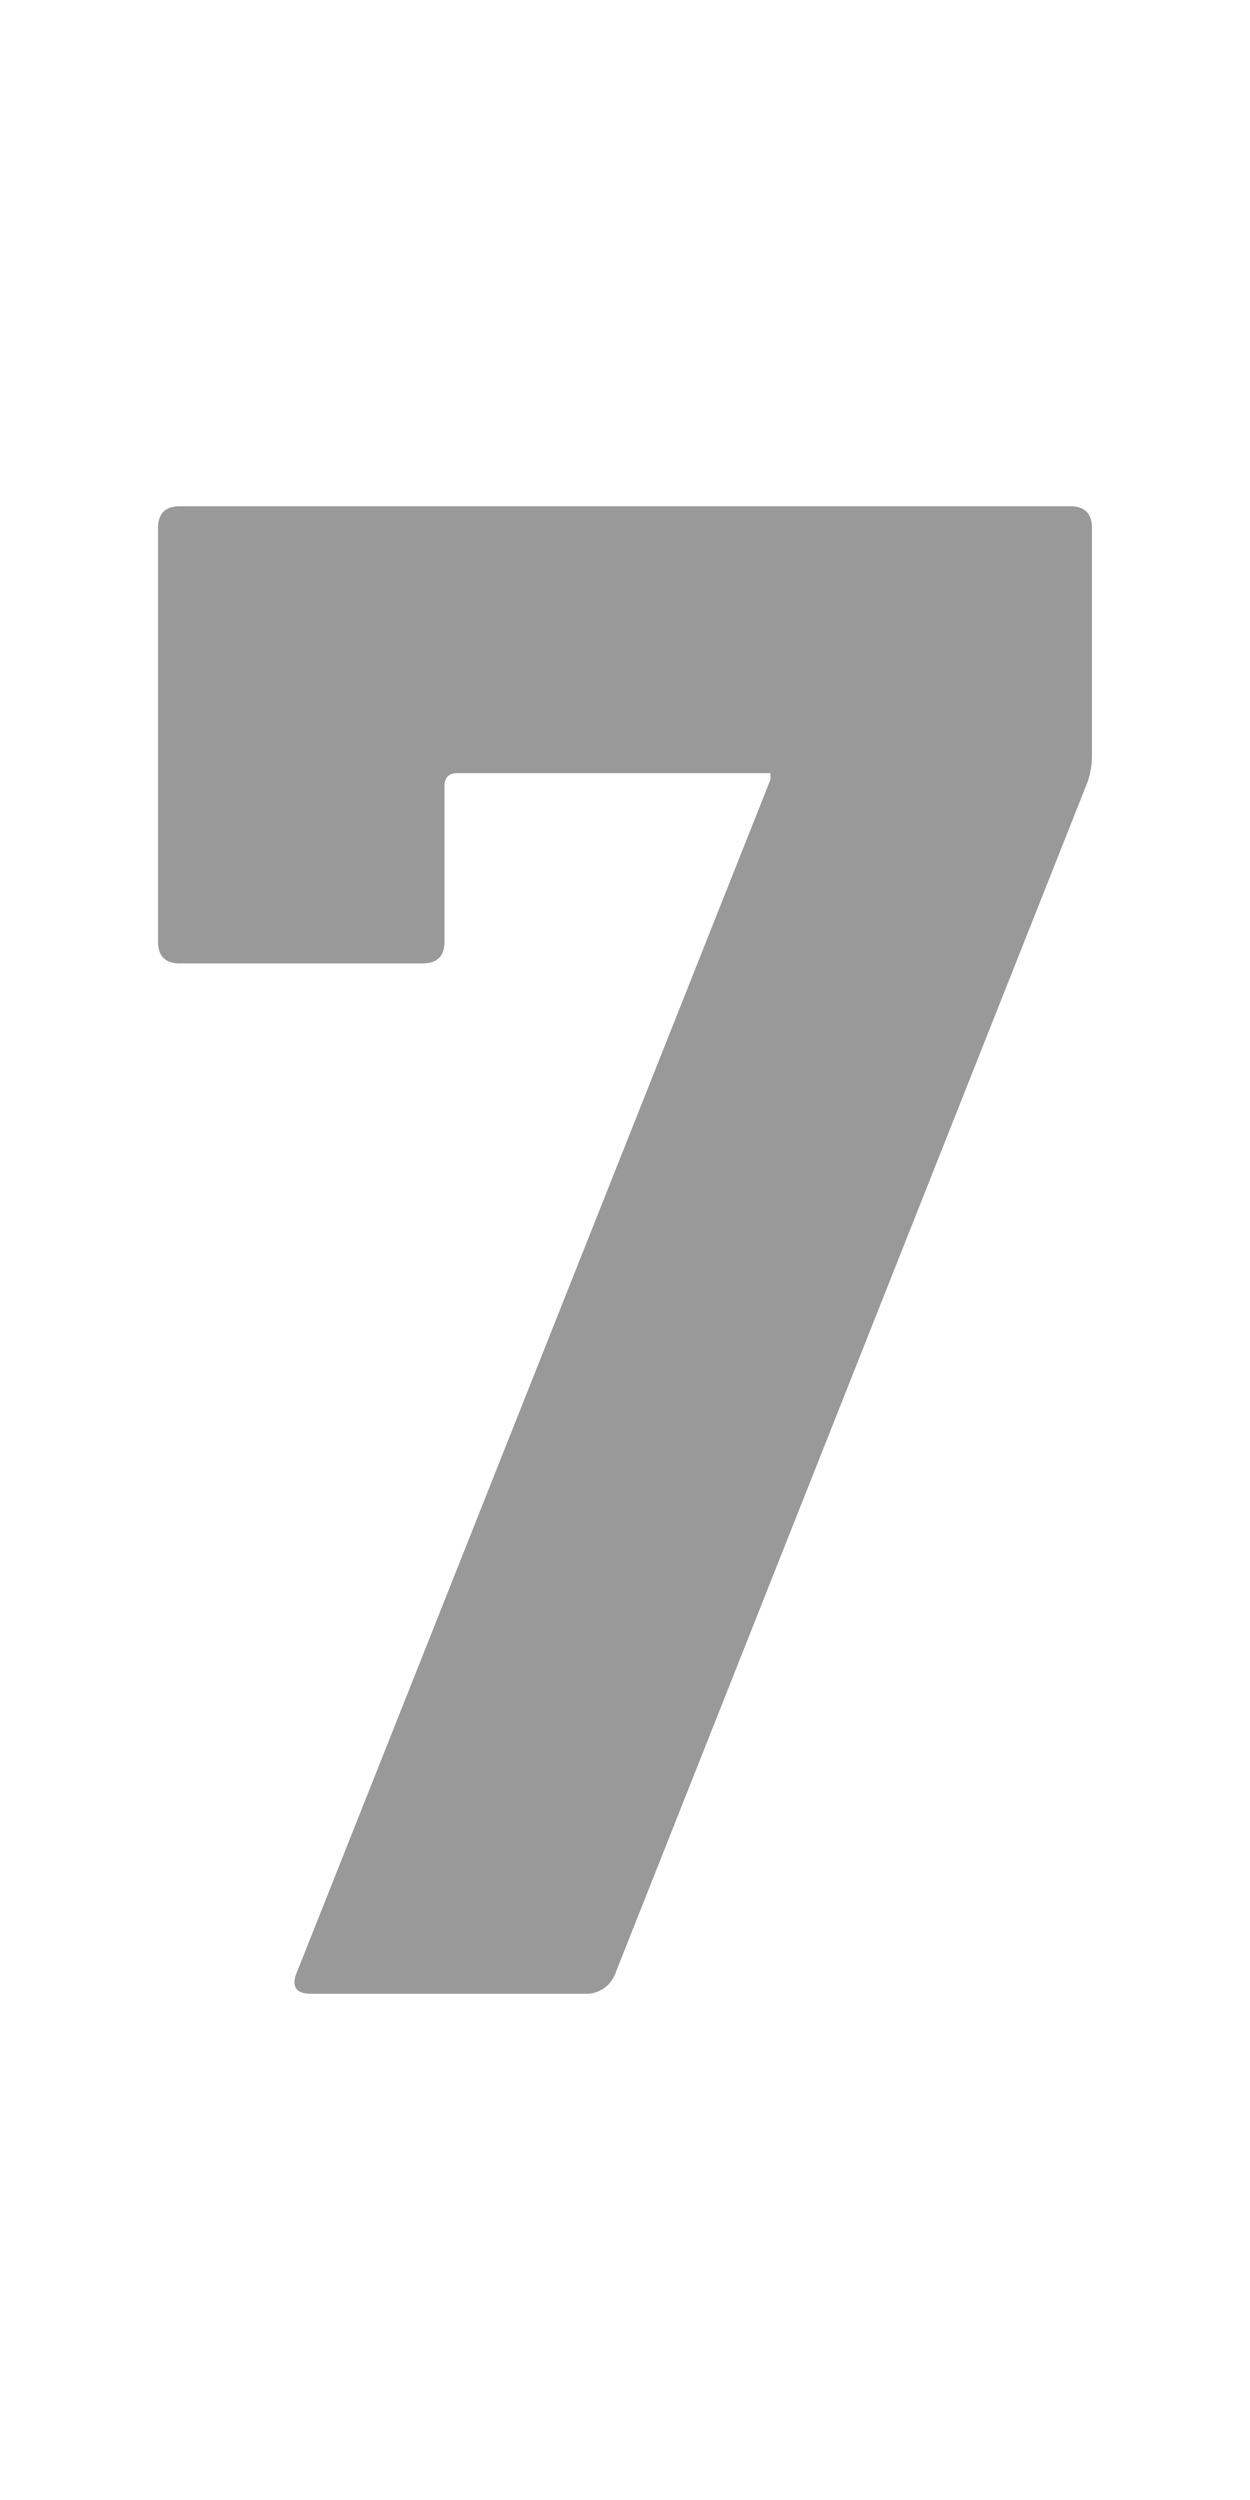 <svg width="12" height="24" fill="none" xmlns="http://www.w3.org/2000/svg" class="G3unAaWo" viewBox="0 0 12 24"><path d="M7.396 7.485v-.063H4.393c-.084 0-.126.042-.126.126v1.491c0 .14-.07.21-.21.21h-2.33c-.14 0-.21-.07-.21-.21V5.07c0-.14.07-.21.21-.21h8.546c.14 0 .21.07.21.21v2.184a.793.793 0 01-.042.252L5.905 18.951a.297.297 0 01-.294.189H2.986c-.154 0-.196-.077-.126-.231L7.396 7.485z" fill="currentColor" fill-opacity="0.4"></path></svg>